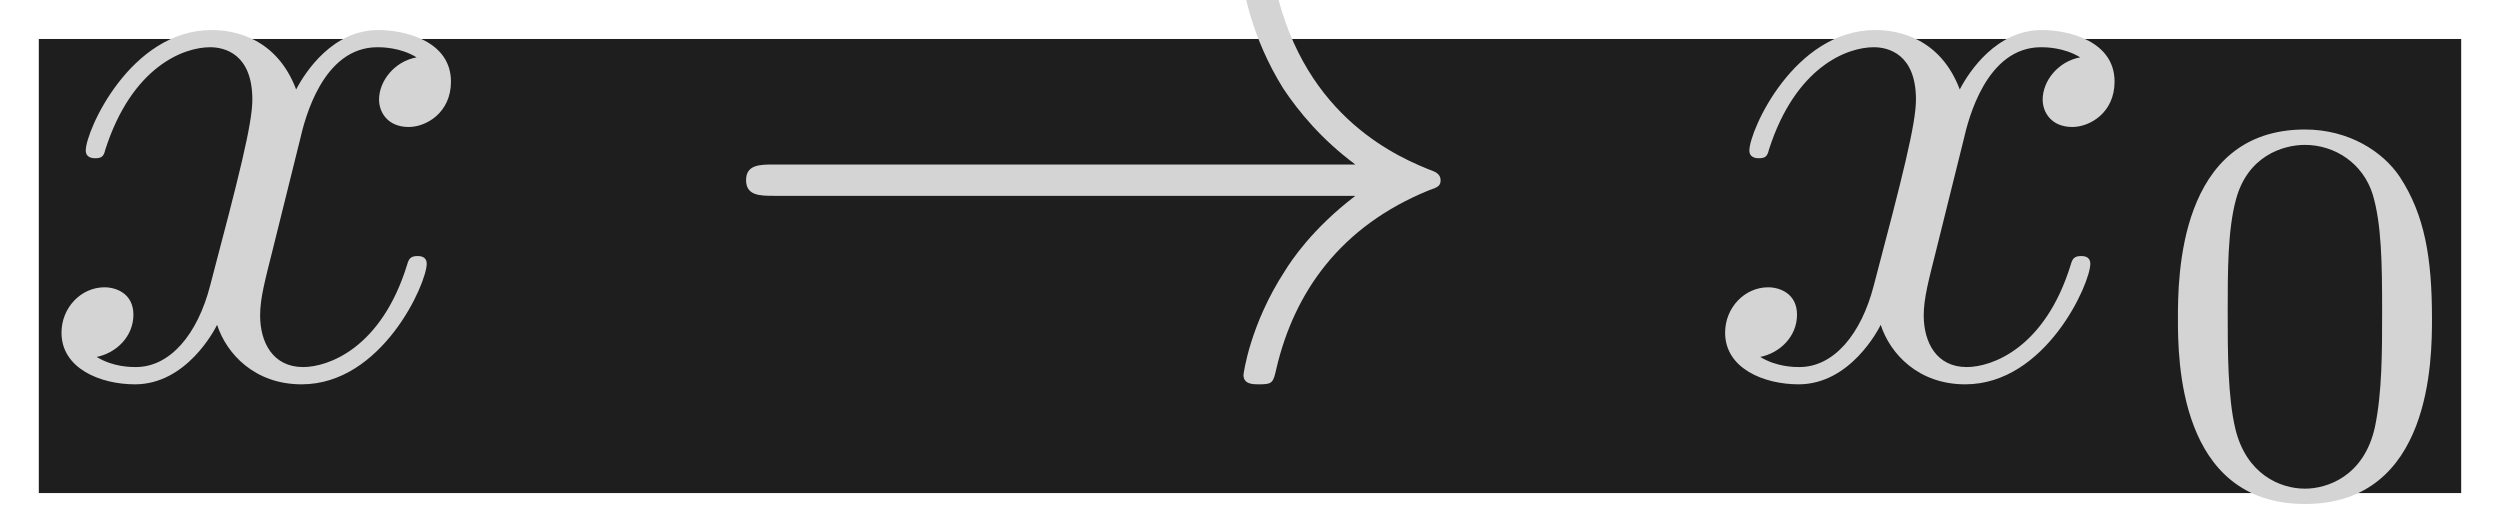 <?xml version='1.0' encoding='UTF-8'?>
<!-- This file was generated by dvisvgm 2.13.3 -->
<svg version='1.1' xmlns='http://www.w3.org/2000/svg' xmlns:xlink='http://www.w3.org/1999/xlink' width='64.04pt' height='13.623pt' viewBox='-30.226 25.255 64.04 13.623'>
<defs>
<path id='g2-48' d='M3.599-2.225C3.599-2.992 3.508-3.543 3.187-4.031C2.971-4.352 2.538-4.631 1.981-4.631C.363-4.631 .363-2.727 .363-2.225S.363 .139 1.981 .139S3.599-1.723 3.599-2.225ZM1.981-.056C1.66-.056 1.234-.244 1.095-.816C.997-1.227 .997-1.799 .997-2.315C.997-2.824 .997-3.354 1.102-3.738C1.248-4.289 1.695-4.435 1.981-4.435C2.357-4.435 2.72-4.205 2.845-3.801C2.957-3.424 2.964-2.922 2.964-2.315C2.964-1.799 2.964-1.283 2.873-.844C2.734-.209 2.26-.056 1.981-.056Z'/>
<path id='g0-33' d='M8.309-2.291C7.761-1.873 7.492-1.465 7.412-1.335C6.964-.648 6.884-.02 6.884-.01C6.884 .11 7.004 .11 7.083 .11C7.253 .11 7.263 .09 7.303-.09C7.532-1.066 8.12-1.903 9.245-2.361C9.365-2.401 9.395-2.421 9.395-2.491S9.335-2.59 9.315-2.6C8.877-2.77 7.671-3.268 7.293-4.941C7.263-5.061 7.253-5.091 7.083-5.091C7.004-5.091 6.884-5.091 6.884-4.971C6.884-4.951 6.974-4.324 7.392-3.656C7.592-3.357 7.88-3.009 8.309-2.69H.907C.727-2.69 .548-2.69 .548-2.491S.727-2.291 .907-2.291H8.309Z'/>
<path id='g1-120' d='M3.328-3.009C3.387-3.268 3.616-4.184 4.314-4.184C4.364-4.184 4.603-4.184 4.812-4.055C4.533-4.005 4.334-3.756 4.334-3.517C4.334-3.357 4.443-3.168 4.712-3.168C4.932-3.168 5.25-3.347 5.25-3.746C5.25-4.264 4.663-4.403 4.324-4.403C3.746-4.403 3.397-3.875 3.278-3.646C3.029-4.304 2.491-4.403 2.202-4.403C1.166-4.403 .598-3.118 .598-2.869C.598-2.77 .697-2.77 .717-2.77C.797-2.77 .827-2.79 .847-2.879C1.186-3.935 1.843-4.184 2.182-4.184C2.371-4.184 2.72-4.095 2.72-3.517C2.72-3.208 2.55-2.54 2.182-1.146C2.022-.528 1.674-.11 1.235-.11C1.176-.11 .946-.11 .737-.239C.986-.289 1.205-.498 1.205-.777C1.205-1.046 .986-1.126 .837-1.126C.538-1.126 .289-.867 .289-.548C.289-.09 .787 .11 1.225 .11C1.883 .11 2.242-.588 2.271-.648C2.391-.279 2.75 .11 3.347 .11C4.374 .11 4.941-1.176 4.941-1.425C4.941-1.524 4.852-1.524 4.822-1.524C4.732-1.524 4.712-1.484 4.692-1.415C4.364-.349 3.686-.11 3.367-.11C2.979-.11 2.819-.428 2.819-.767C2.819-.986 2.879-1.205 2.989-1.644L3.328-3.009Z'/>
</defs>
<g id='page1' transform='matrix(2.011 0 0 2.011 0 0)'>
<rect x='-14.536' y='13.055' width='30.856' height='5.784' fill='#1e1e1e'/>
<g fill='#d4d4d4'>
<use x='-14.536' y='17.344' xlink:href='#g1-120'/>
<use x='-6.075' y='17.344' xlink:href='#g0-33'/>
<use x='6.655' y='17.344' xlink:href='#g1-120'/>
<use x='12.349' y='18.839' xlink:href='#g2-48'/>
</g>
</g>
</svg>